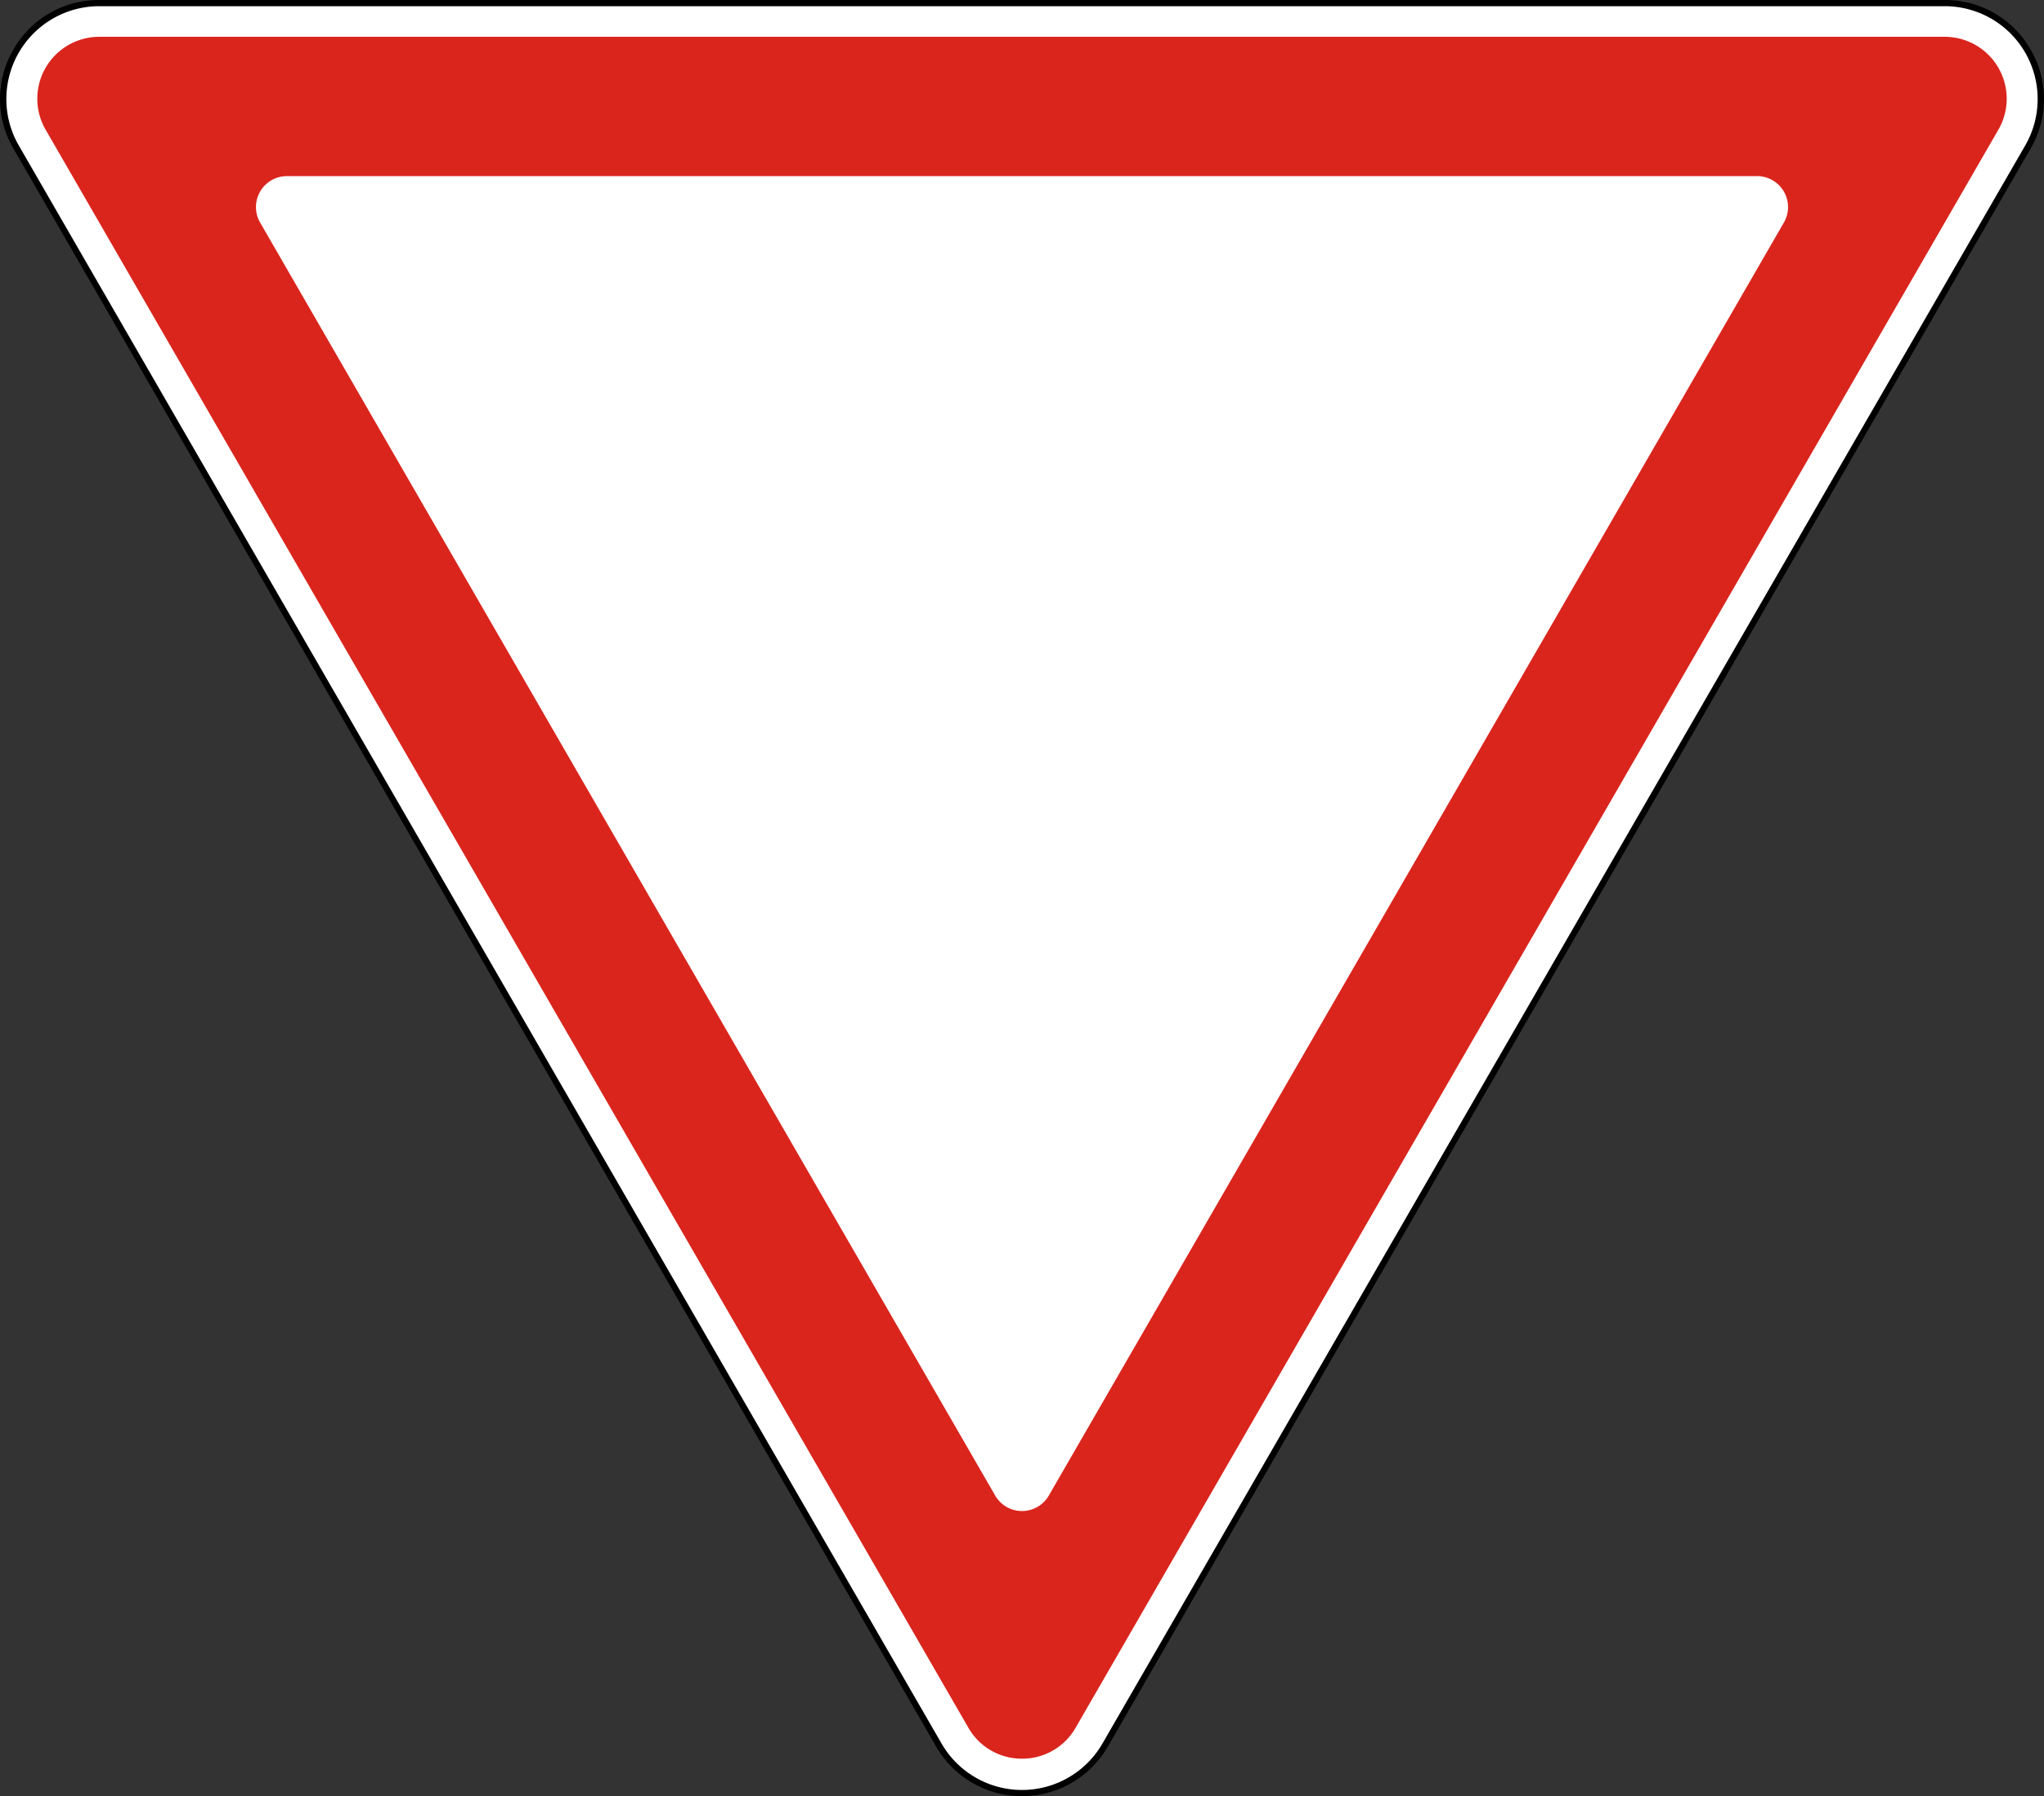 <svg xmlns="http://www.w3.org/2000/svg" width="660.179" height="580.218" viewBox="0 0 660.179 580.218"><rect x="0" y="0" width="660.179" height="580.218" fill="#333333" stroke="none"/><defs><style>.a { fill: rgb(255, 255, 255); }.b { fill: rgb(218, 37, 29); }</style></defs><g><path class="a" d="M330,579.109a30.683,30.683,0,0,1-26.847-15.5L5.115,47.391a31,31,0,0,1,26.847-46.5H628.038a31,31,0,0,1,26.848,46.5L356.847,563.609A30.683,30.683,0,0,1,330,579.109Z" transform="translate(0.09 0.109)"/><path d="M628.038,1.891a30,30,0,0,1,25.981,45L355.981,563.109a30,30,0,0,1-51.962,0L5.981,46.891a30,30,0,0,1,25.981-45l596.077-0m0-2L31.962-.109a31.674,31.674,0,0,0-27.713,16,31.674,31.674,0,0,0-0,32L302.287,564.109a32,32,0,0,0,55.426,0L655.751,47.891a31.674,31.674,0,0,0-0-32A31.674,31.674,0,0,0,628.038-.109Z" transform="translate(0.09 0.109)"/></g><path class="b" d="M92.582,56.781l474.835-0a10,10,0,0,1,8.66,15L338.66,483.001a10,10,0,0,1-17.321,0L83.922,71.781A10,10,0,0,1,92.582,56.781ZM330,568.001A19.813,19.813,0,0,0,347.321,558.001L645.36,41.781a20,20,0,0,0-17.321-30l-596.078 0a20,20,0,0,0-17.321,30L312.68,558.001a19.813,19.813,0,0,0,17.321,10Z" transform="translate(0.09 0.109)"/></svg>
